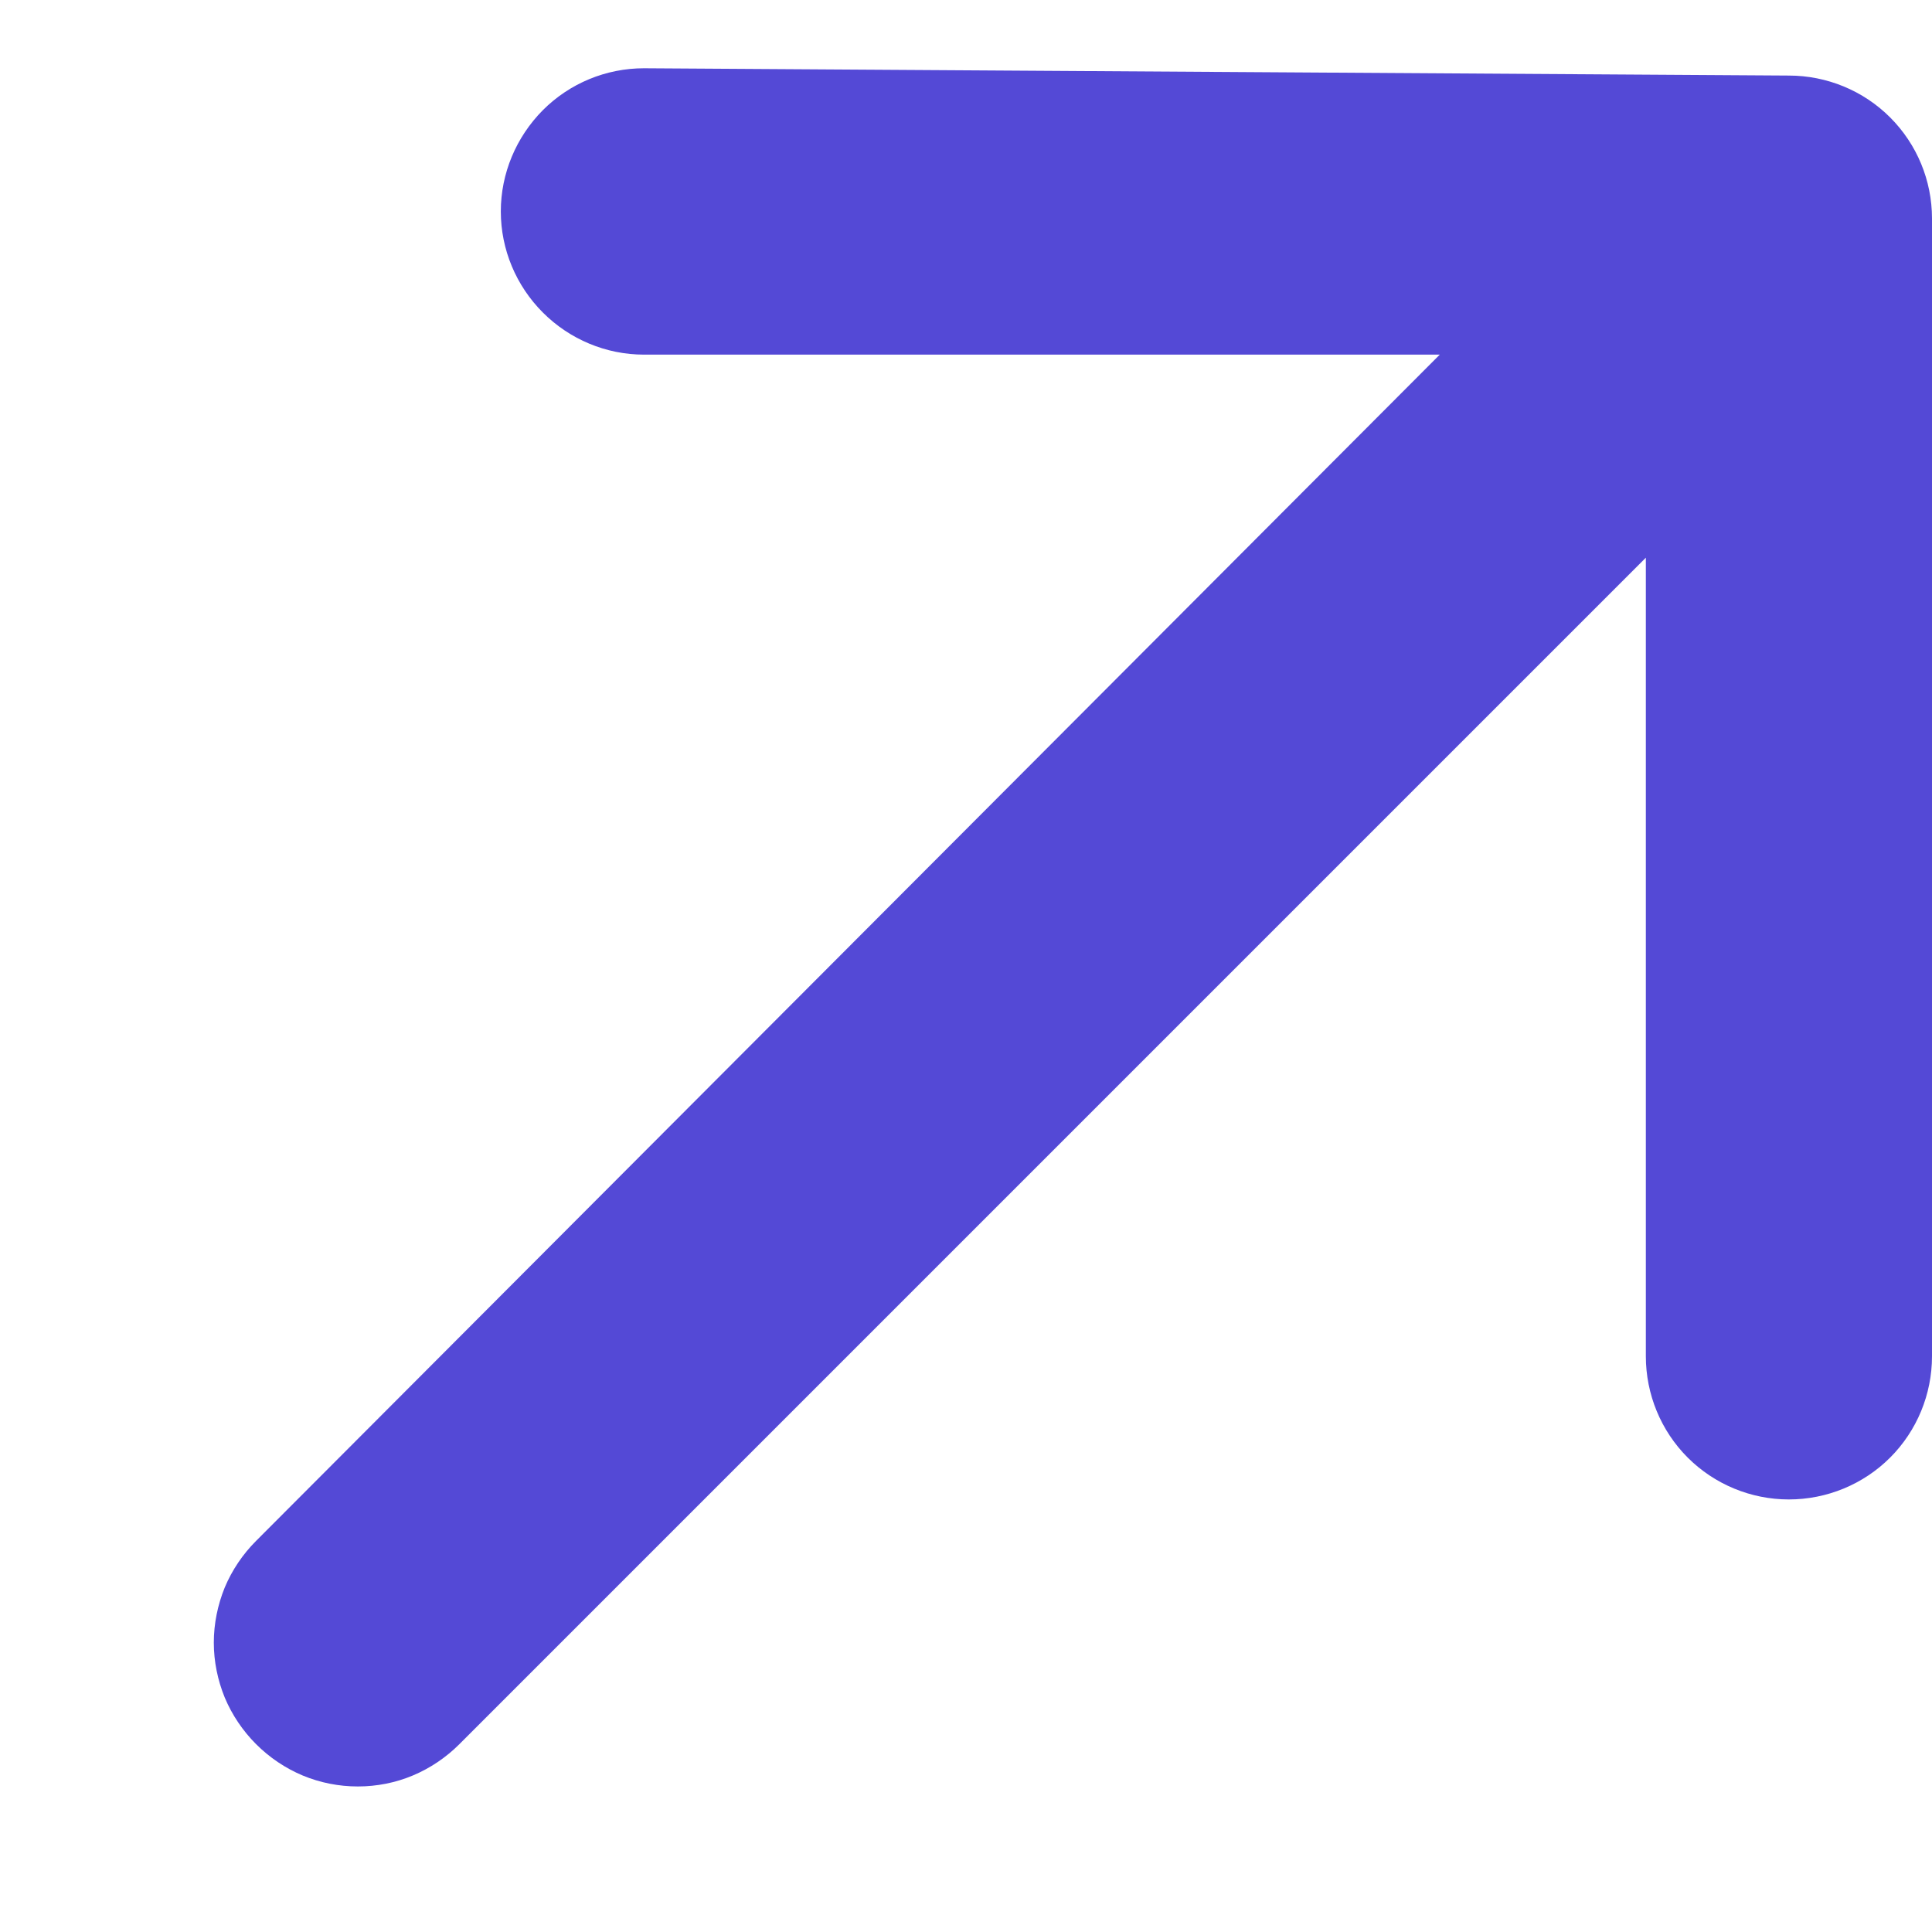 <svg width="9" height="9" viewBox="0 0 9 9" fill="none" xmlns="http://www.w3.org/2000/svg">
<path d="M9 1.018C9 0.841 8.93 0.672 8.805 0.547C8.68 0.422 8.51 0.352 8.333 0.352L3 0.318C2.823 0.318 2.654 0.388 2.529 0.513C2.404 0.639 2.333 0.808 2.333 0.985C2.333 1.162 2.404 1.331 2.529 1.456C2.654 1.581 2.823 1.652 3 1.652H6.707L1.193 7.178C1.131 7.24 1.081 7.314 1.047 7.395C1.014 7.476 0.996 7.564 0.996 7.652C0.996 7.74 1.014 7.827 1.047 7.908C1.081 7.989 1.131 8.063 1.193 8.125C1.255 8.187 1.329 8.237 1.41 8.271C1.492 8.305 1.579 8.322 1.667 8.322C1.755 8.322 1.842 8.305 1.923 8.271C2.004 8.237 2.078 8.187 2.14 8.125L7.667 2.598V6.318C7.667 6.495 7.737 6.665 7.862 6.79C7.987 6.915 8.157 6.985 8.333 6.985C8.51 6.985 8.68 6.915 8.805 6.79C8.93 6.665 9 6.495 9 6.318V1.018Z" fill="#5449D6"/>
</svg>
